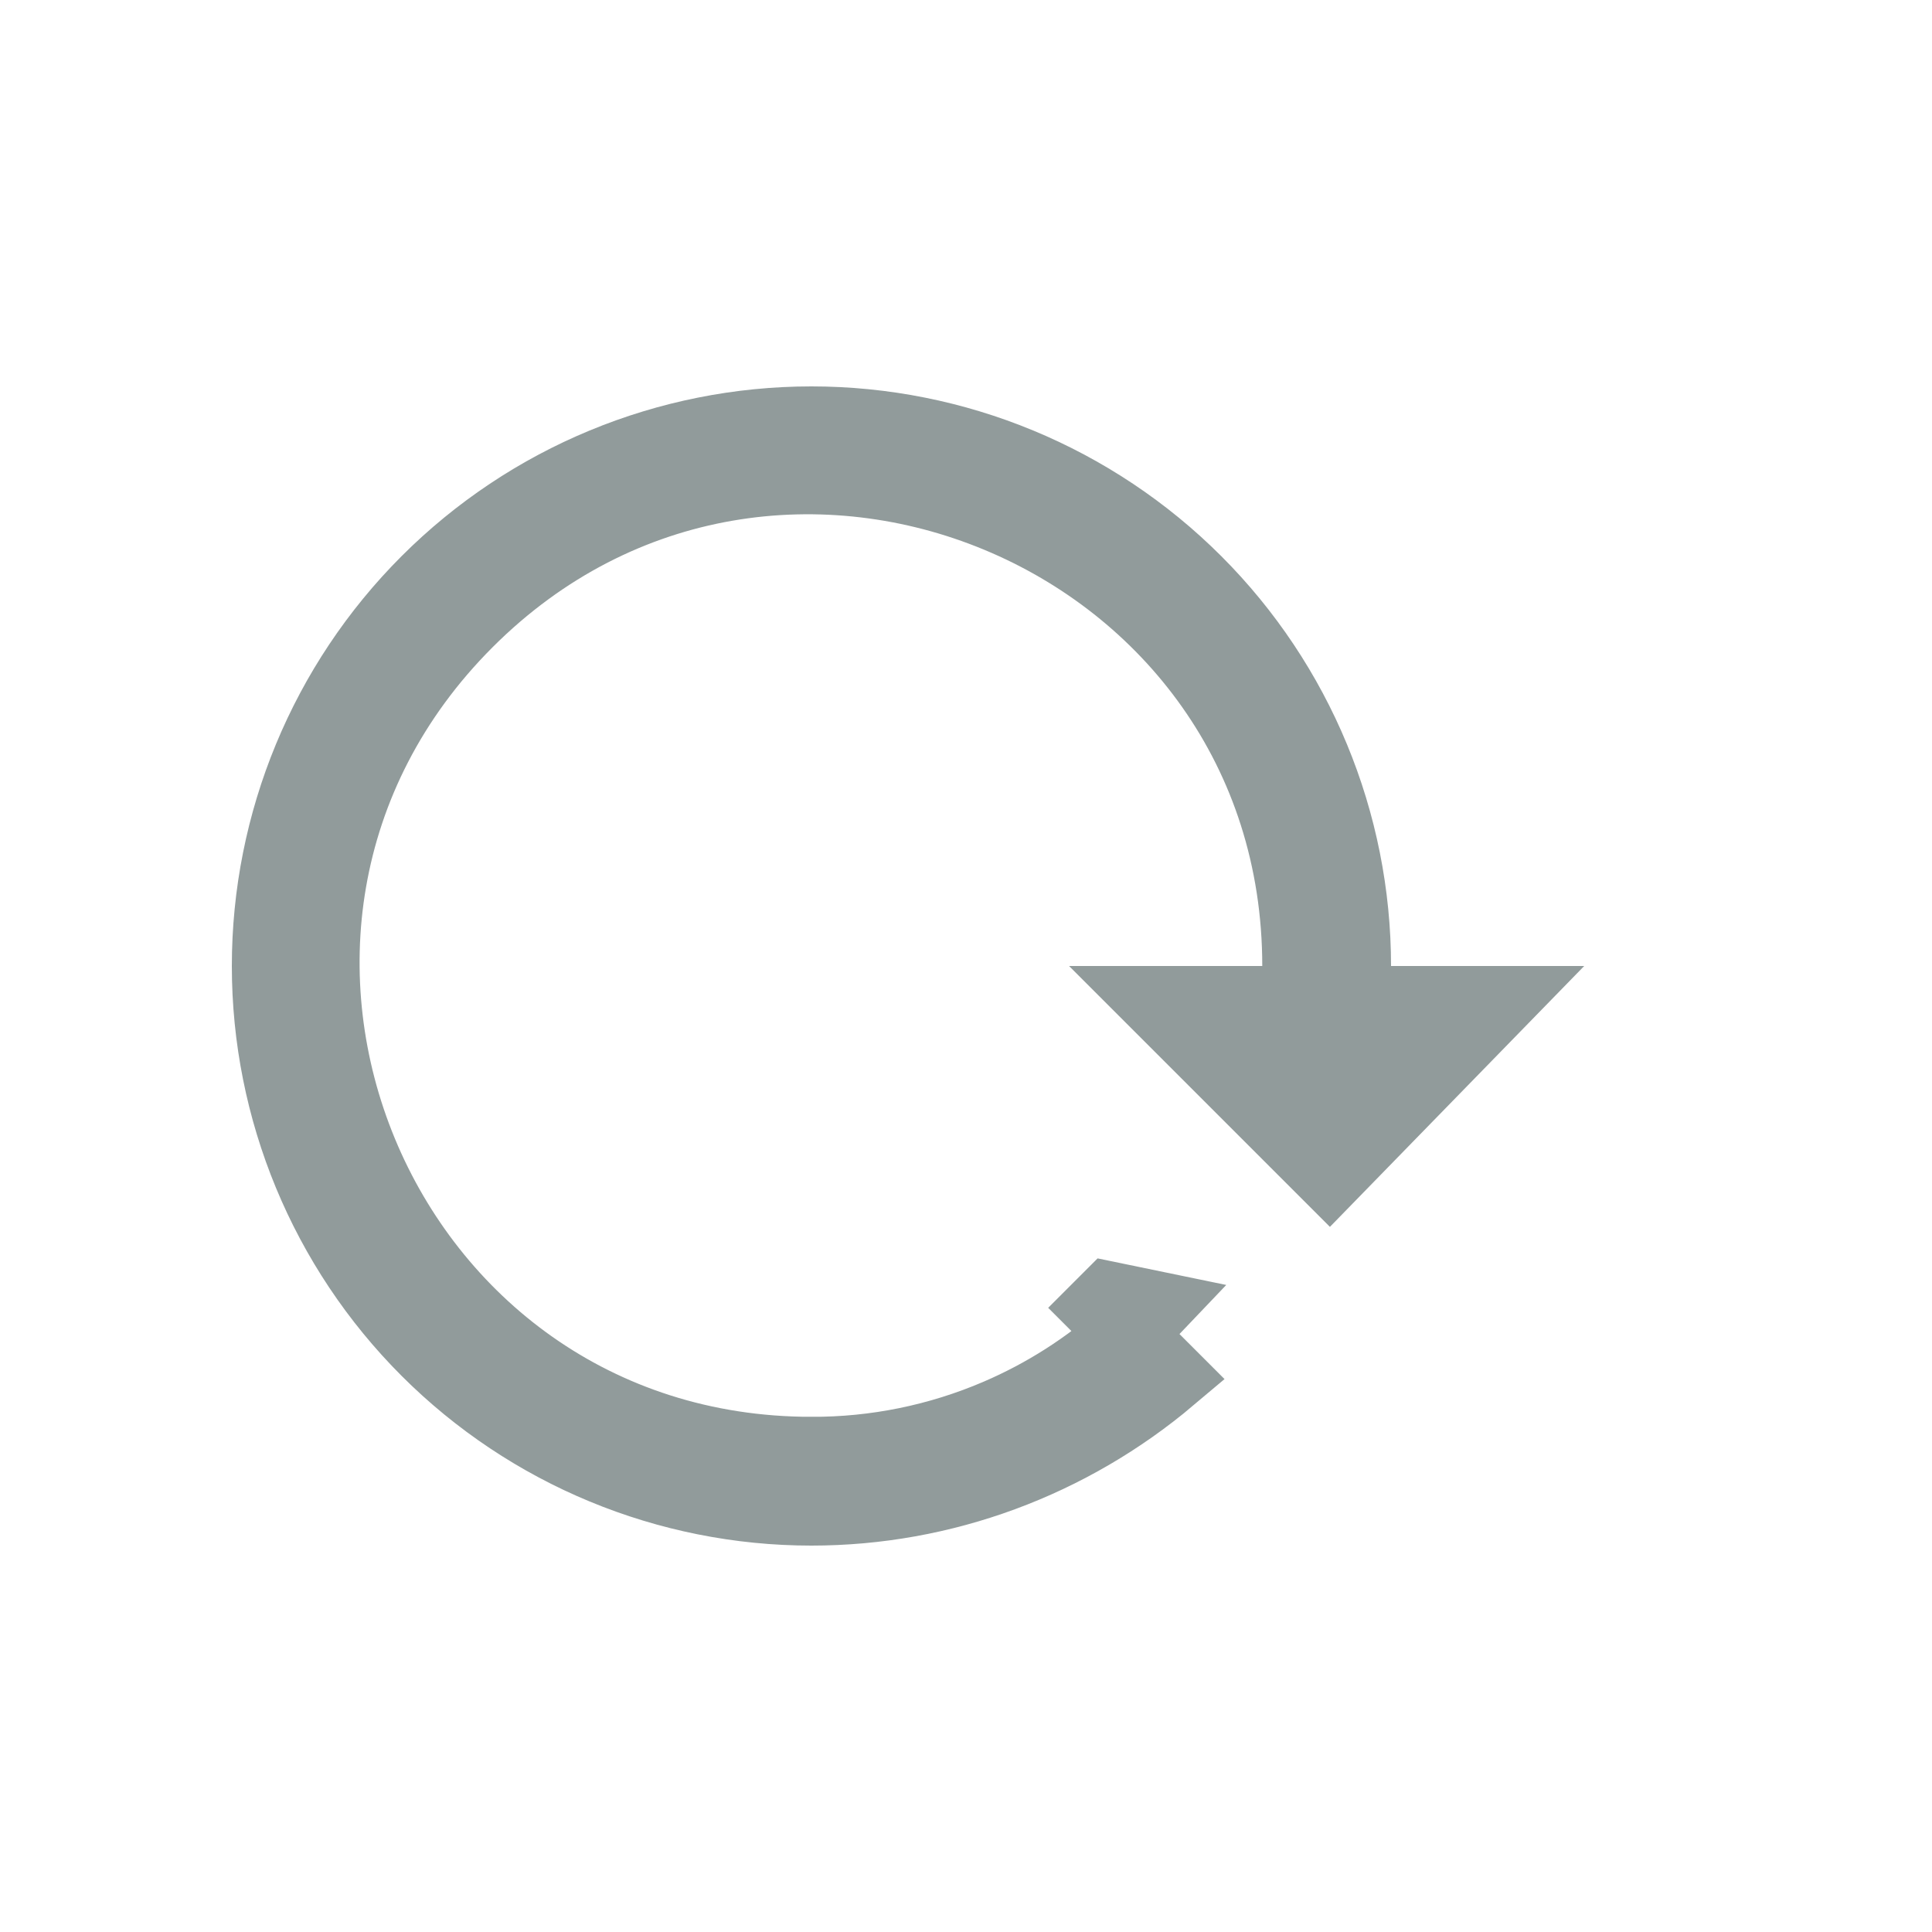 <svg width="26" height="26" viewBox="0 0 26 26" fill="none" xmlns="http://www.w3.org/2000/svg">
<path d="M10.919 19.567C5.066 19.566 2.14 12.493 6.276 8.356C10.414 4.219 17.487 7.156 17.487 13V13.5H16.987H15.594L17.893 15.799L20.134 13.5H18.72H18.22V13C18.22 11.064 17.451 9.207 16.082 7.838C14.713 6.469 12.856 5.7 10.92 5.7C8.984 5.7 7.127 6.469 5.758 7.838C4.389 9.207 3.62 11.064 3.62 13C3.62 14.936 4.389 16.793 5.758 18.162C7.127 19.531 8.984 20.3 10.92 20.3C12.69 20.3 14.394 19.665 15.741 18.528L15.162 17.949M10.919 19.567C10.919 19.567 10.918 19.567 10.918 19.567L10.92 19.067V19.567C10.92 19.567 10.919 19.567 10.919 19.567ZM10.919 19.567C11.782 19.57 12.636 19.396 13.429 19.056C14.064 18.784 14.65 18.41 15.162 17.949M15.162 17.949C15.286 17.838 15.405 17.721 15.52 17.6L14.934 17.479L14.813 17.6L15.162 17.949Z" fill="#919B9B" stroke="#919B9B"/>
</svg>
